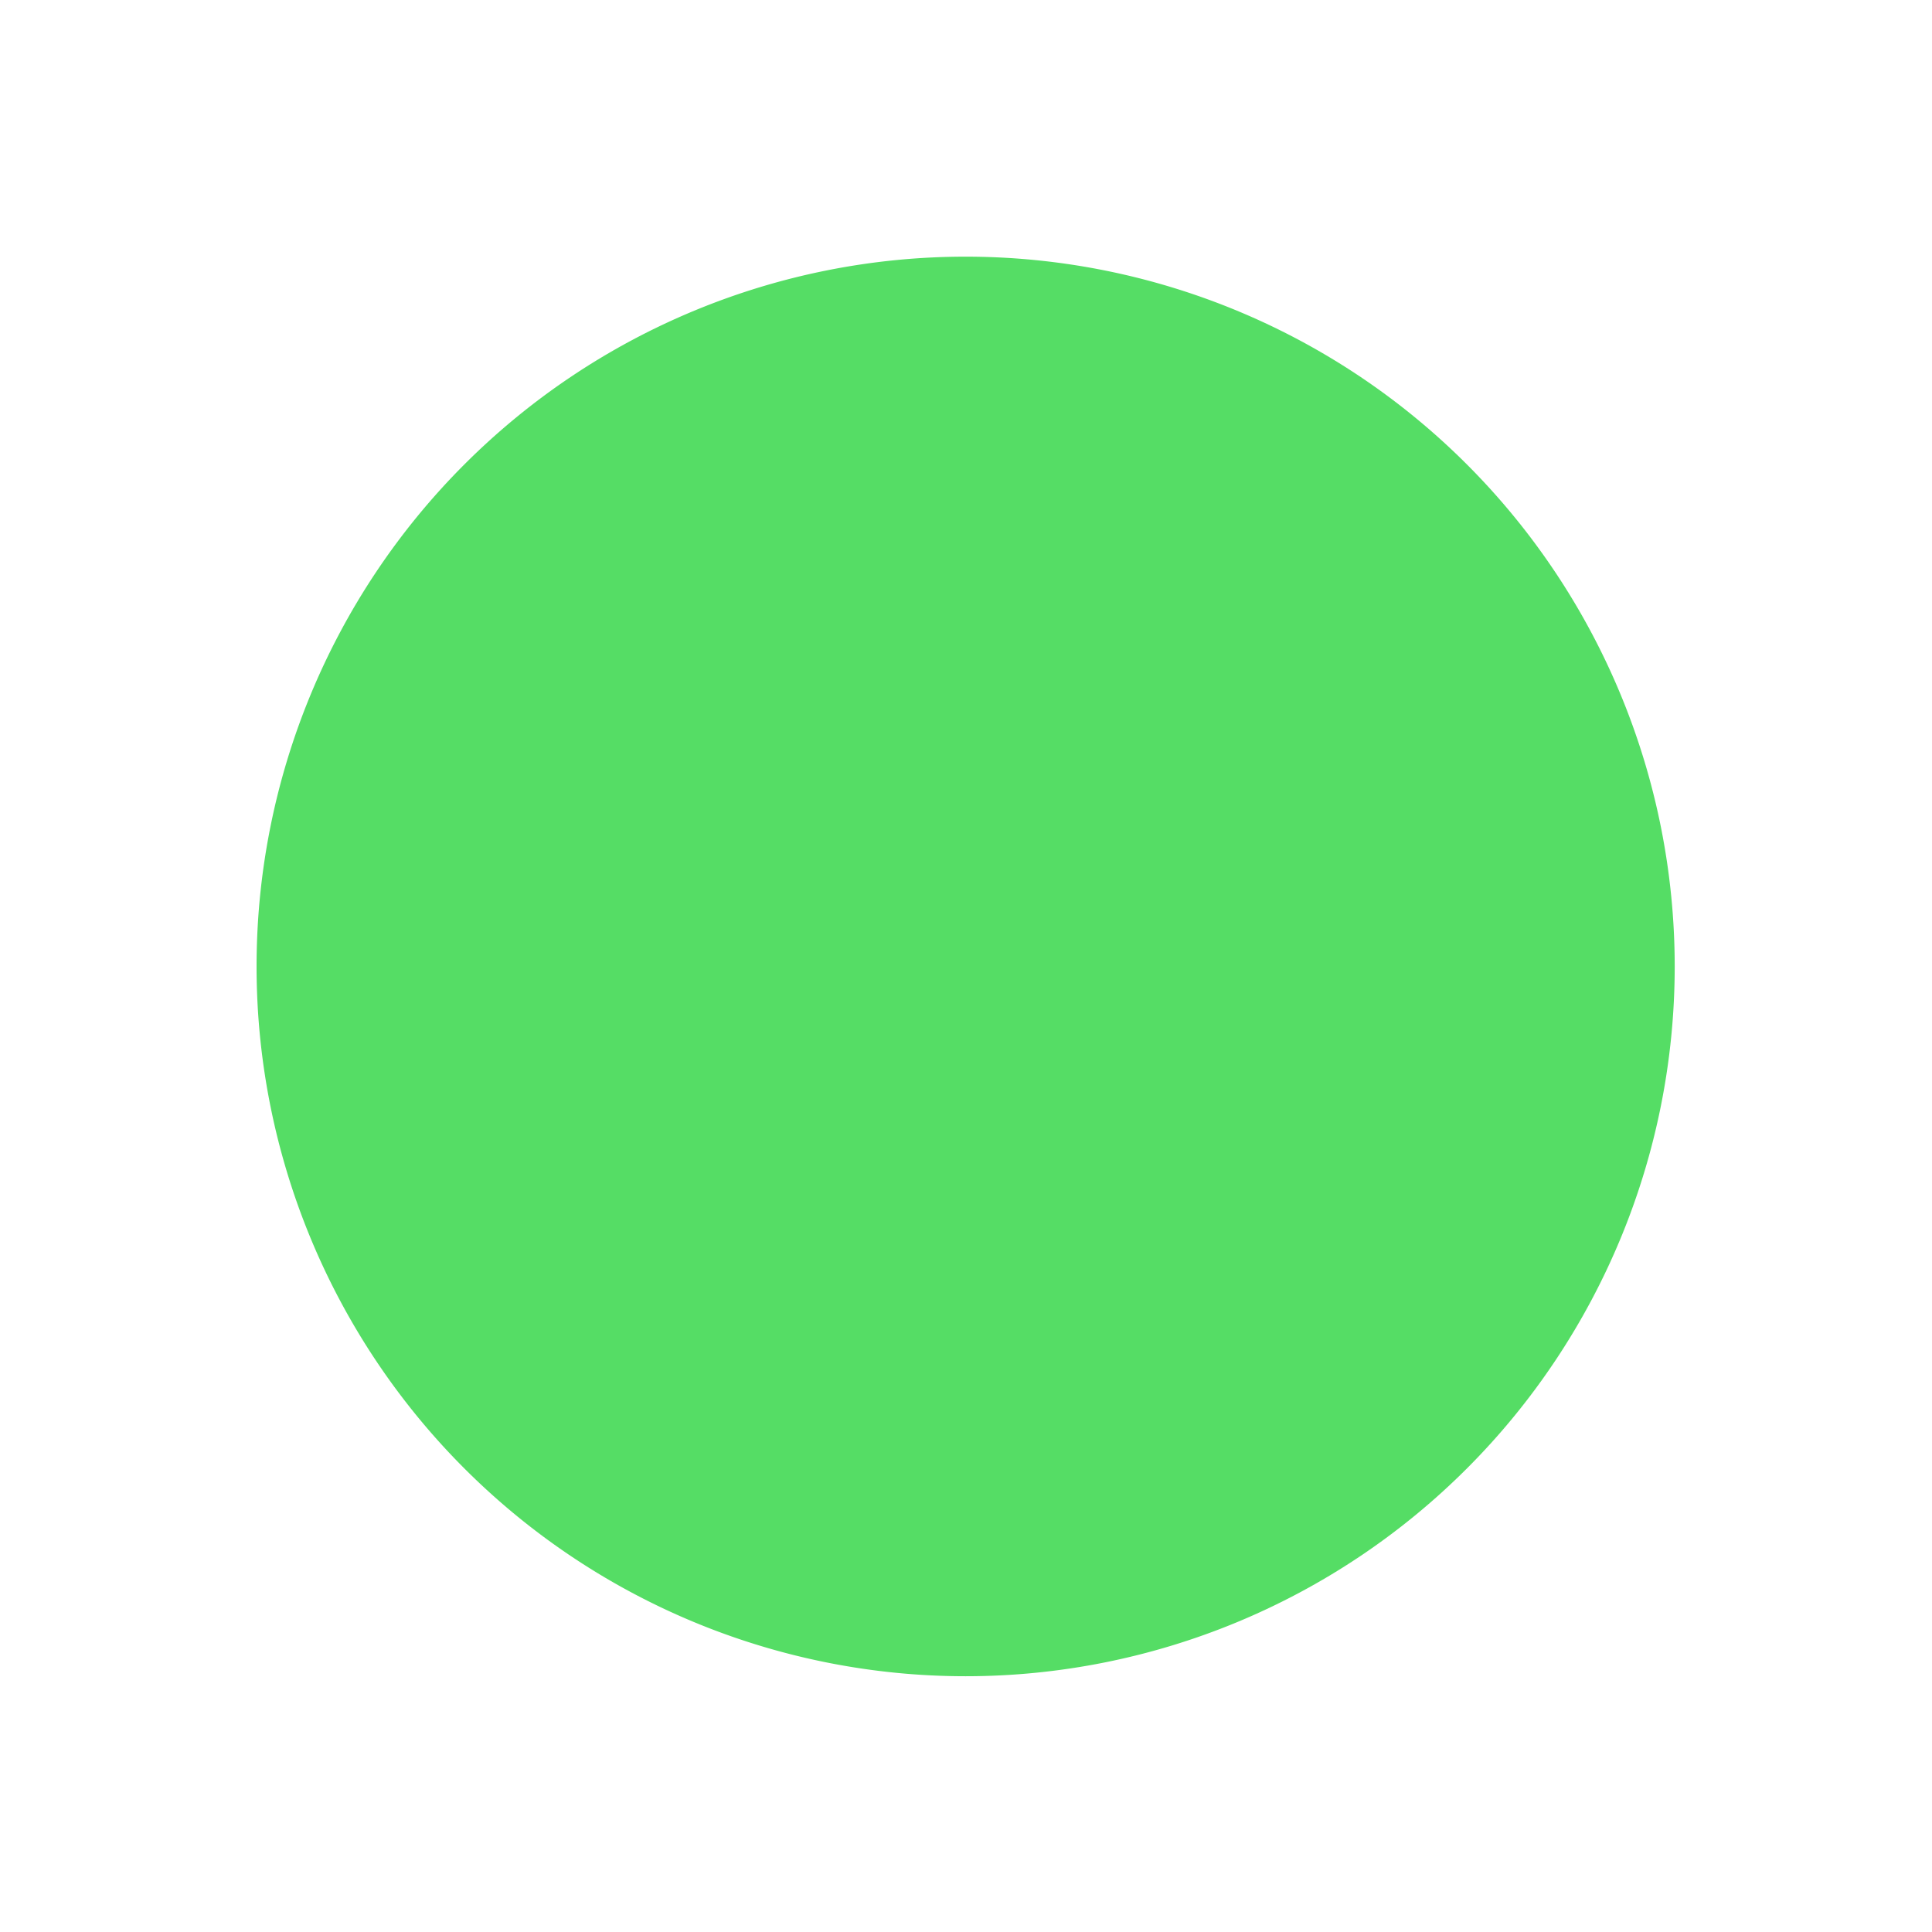 <?xml version="1.0" encoding="UTF-8" standalone="no"?>
<!-- Created with Inkscape (http://www.inkscape.org/) -->

<svg
   xmlns:dc="http://purl.org/dc/elements/1.1/"
   xmlns:cc="http://creativecommons.org/ns#"
   xmlns:rdf="http://www.w3.org/1999/02/22-rdf-syntax-ns#"
   xmlns:svg="http://www.w3.org/2000/svg"
   xmlns="http://www.w3.org/2000/svg"
   xmlns:sodipodi="http://sodipodi.sourceforge.net/DTD/sodipodi-0.dtd"
   xmlns:inkscape="http://www.inkscape.org/namespaces/inkscape"
   width="64"
   height="64"
   id="svg3832"
   version="1.1"
   inkscape:version="0.48.2 r9819"
   sodipodi:docname="blue.svg"
   inkscape:export-filename="/Users/Matt/Documents/Dev/libgdx/box_puzzle/android/assets/640/green_tile.png"
   inkscape:export-xdpi="90"
   inkscape:export-ydpi="90">
  <defs
     id="defs3834" />
  <sodipodi:namedview
     id="base"
     pagecolor="#ffffff"
     bordercolor="#666666"
     borderopacity="1.0"
     inkscape:pageopacity="0.0"
     inkscape:pageshadow="2"
     inkscape:zoom="8.671875"
     inkscape:cx="-4.8474588"
     inkscape:cy="54.202125"
     inkscape:document-units="px"
     inkscape:current-layer="layer1"
     showgrid="false"
     inkscape:window-width="1142"
     inkscape:window-height="753"
     inkscape:window-x="20"
     inkscape:window-y="20"
     inkscape:window-maximized="0" />
  <g
     inkscape:label="Layer 1"
     inkscape:groupmode="layer"
     id="layer1"
     transform="translate(0,-988.362)">
    <path
       sodipodi:type="arc"
       style="fill:#55dd65;fill-opacity:1;stroke:#ffffff;stroke-width:0;stroke-miterlimit:4;stroke-opacity:1;stroke-dasharray:none"
       id="path3840"
       sodipodi:cx="31"
       sodipodi:cy="32.25"
       sodipodi:rx="28.75"
       sodipodi:ry="27.5"
       d="m 59.75,32.25 a 28.75,27.5 0 1 1 -57.5,0 28.75,27.5 0 1 1 57.5,0 z"
       transform="matrix(0.817,0,0,0.855,6.661,992.803)" />
  </g>
</svg>
